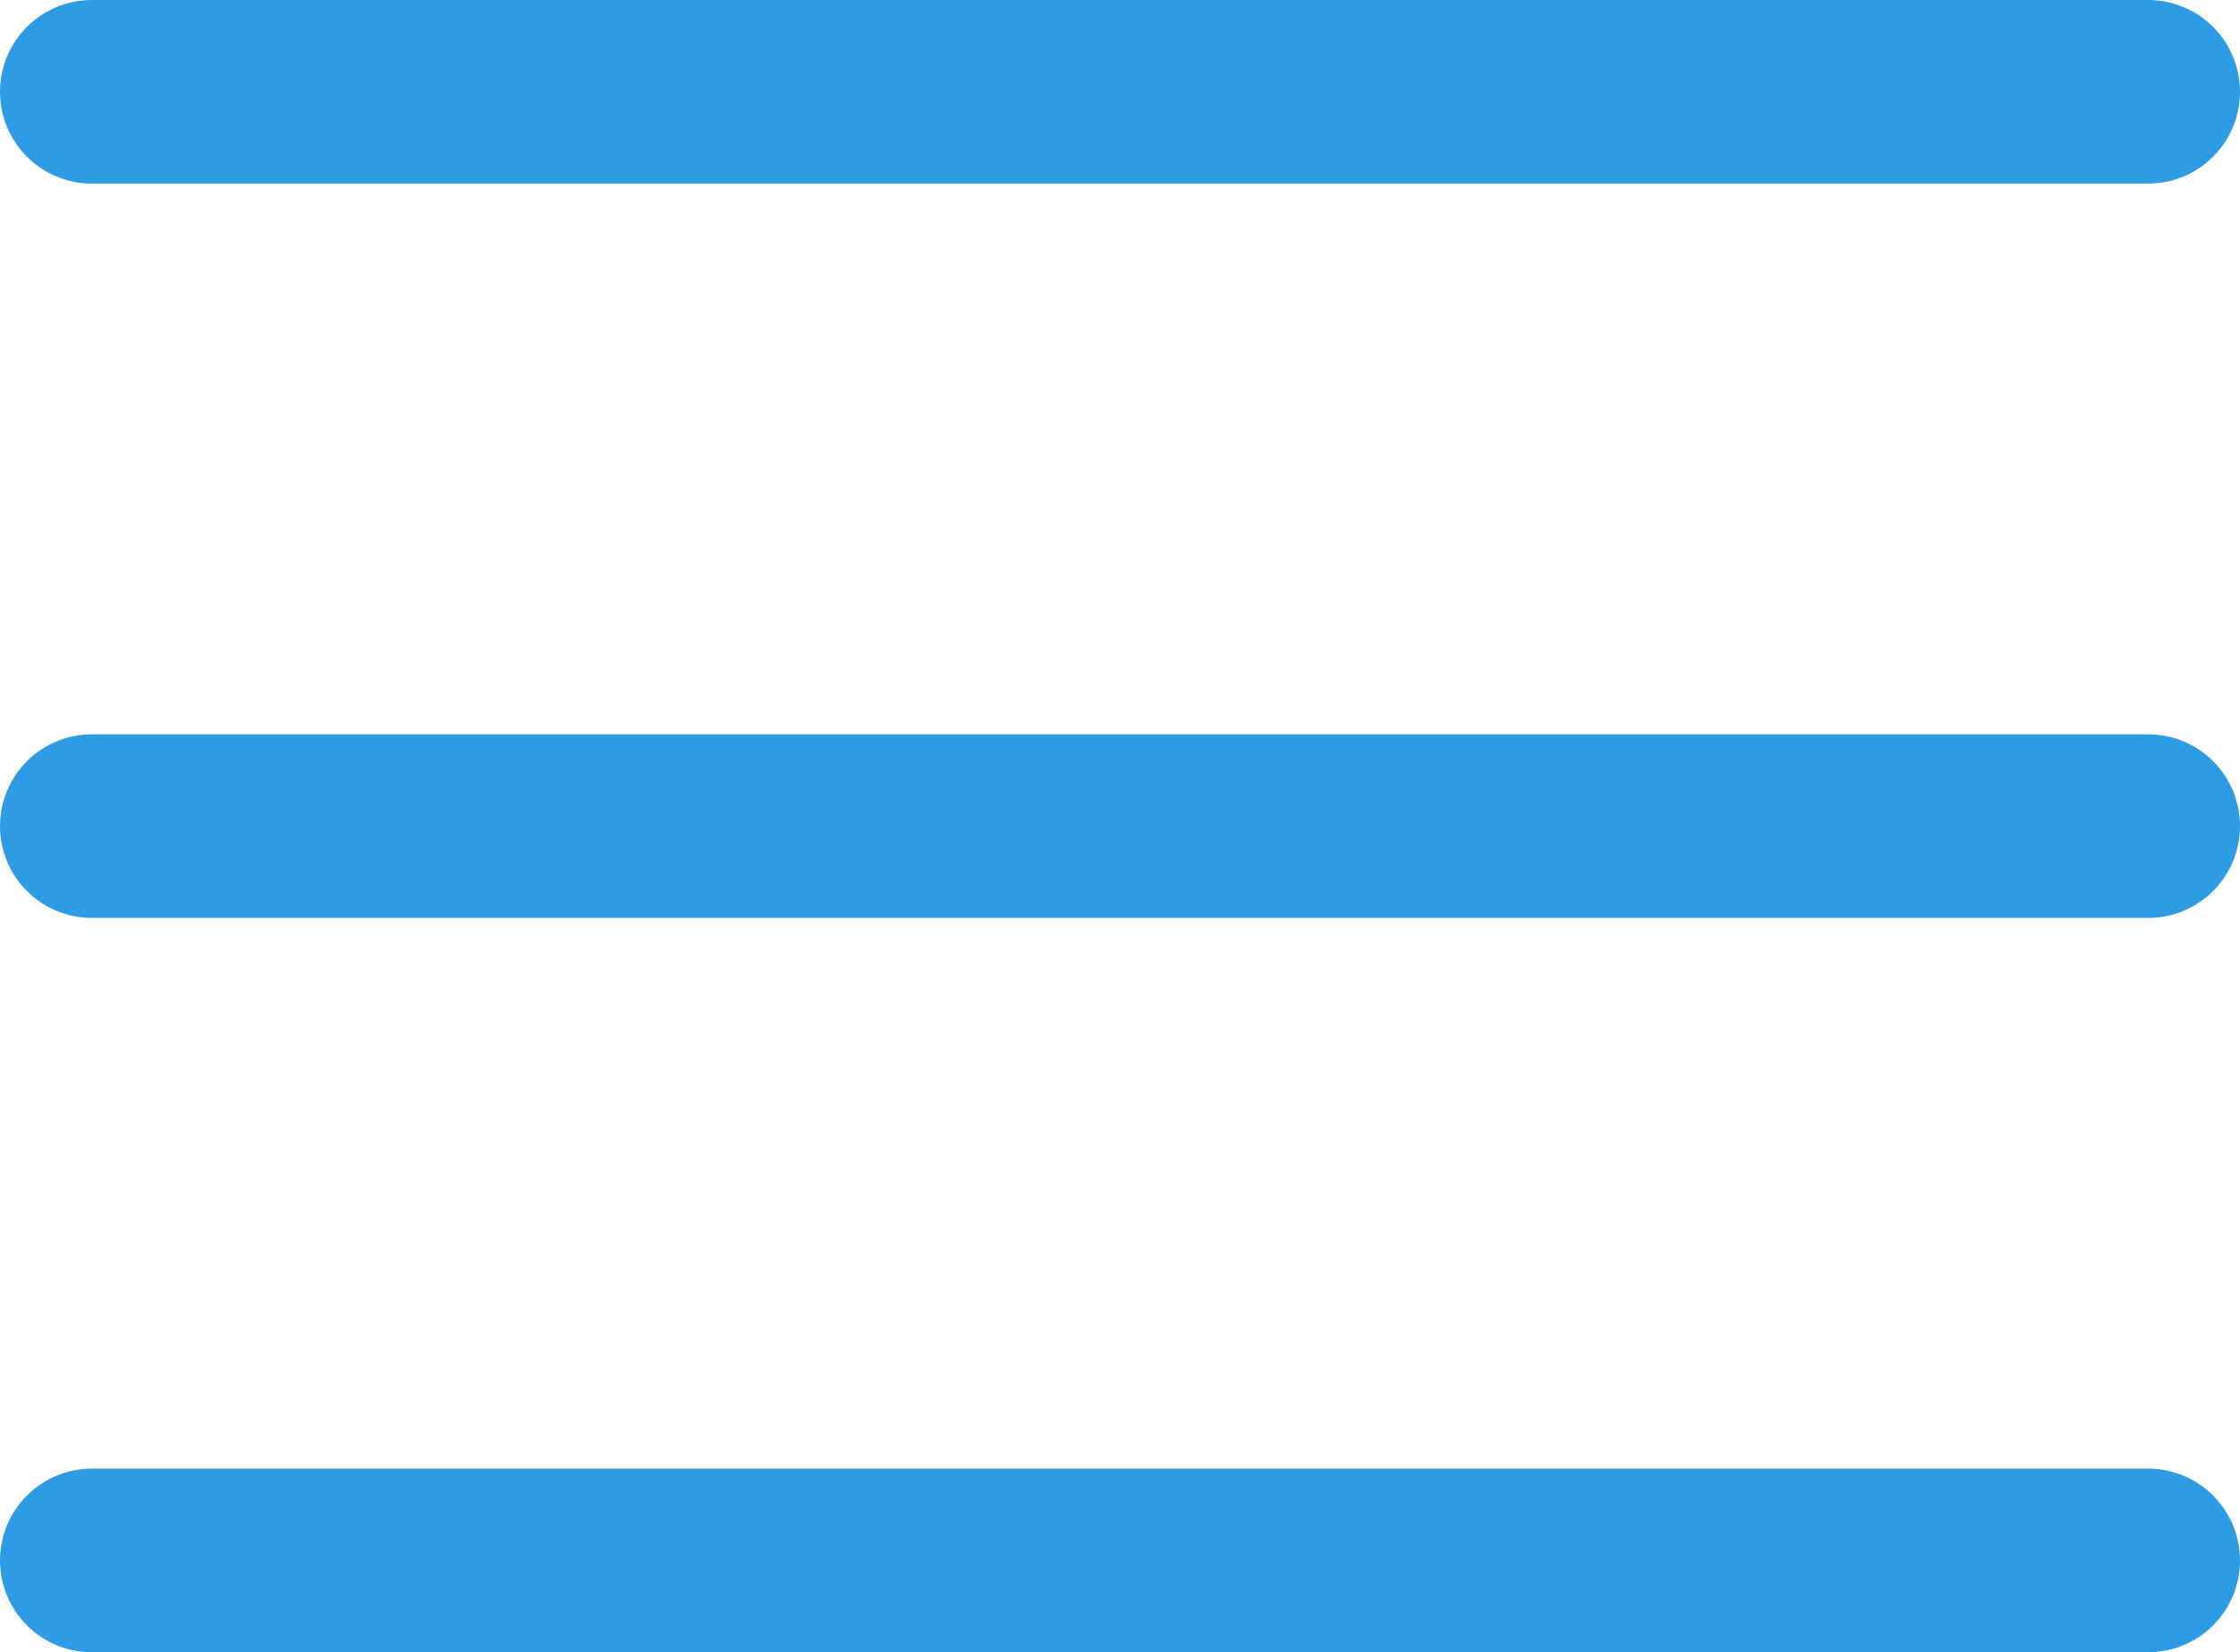 <svg xmlns="http://www.w3.org/2000/svg" width="18.3" height="13.5" viewBox="0 0 18.3 13.5"><g transform="translate(-41.75 -31.063)"><line x2="16.8" transform="translate(42.5 31.813)" fill="none" stroke="#2e9ce5" stroke-linecap="round" stroke-width="1.5"/><line x2="16.8" transform="translate(42.5 37.813)" fill="none" stroke="#2e9ce5" stroke-linecap="round" stroke-width="1.5"/><line x2="16.8" transform="translate(42.5 43.813)" fill="none" stroke="#2e9ce5" stroke-linecap="round" stroke-width="1.5"/></g></svg>